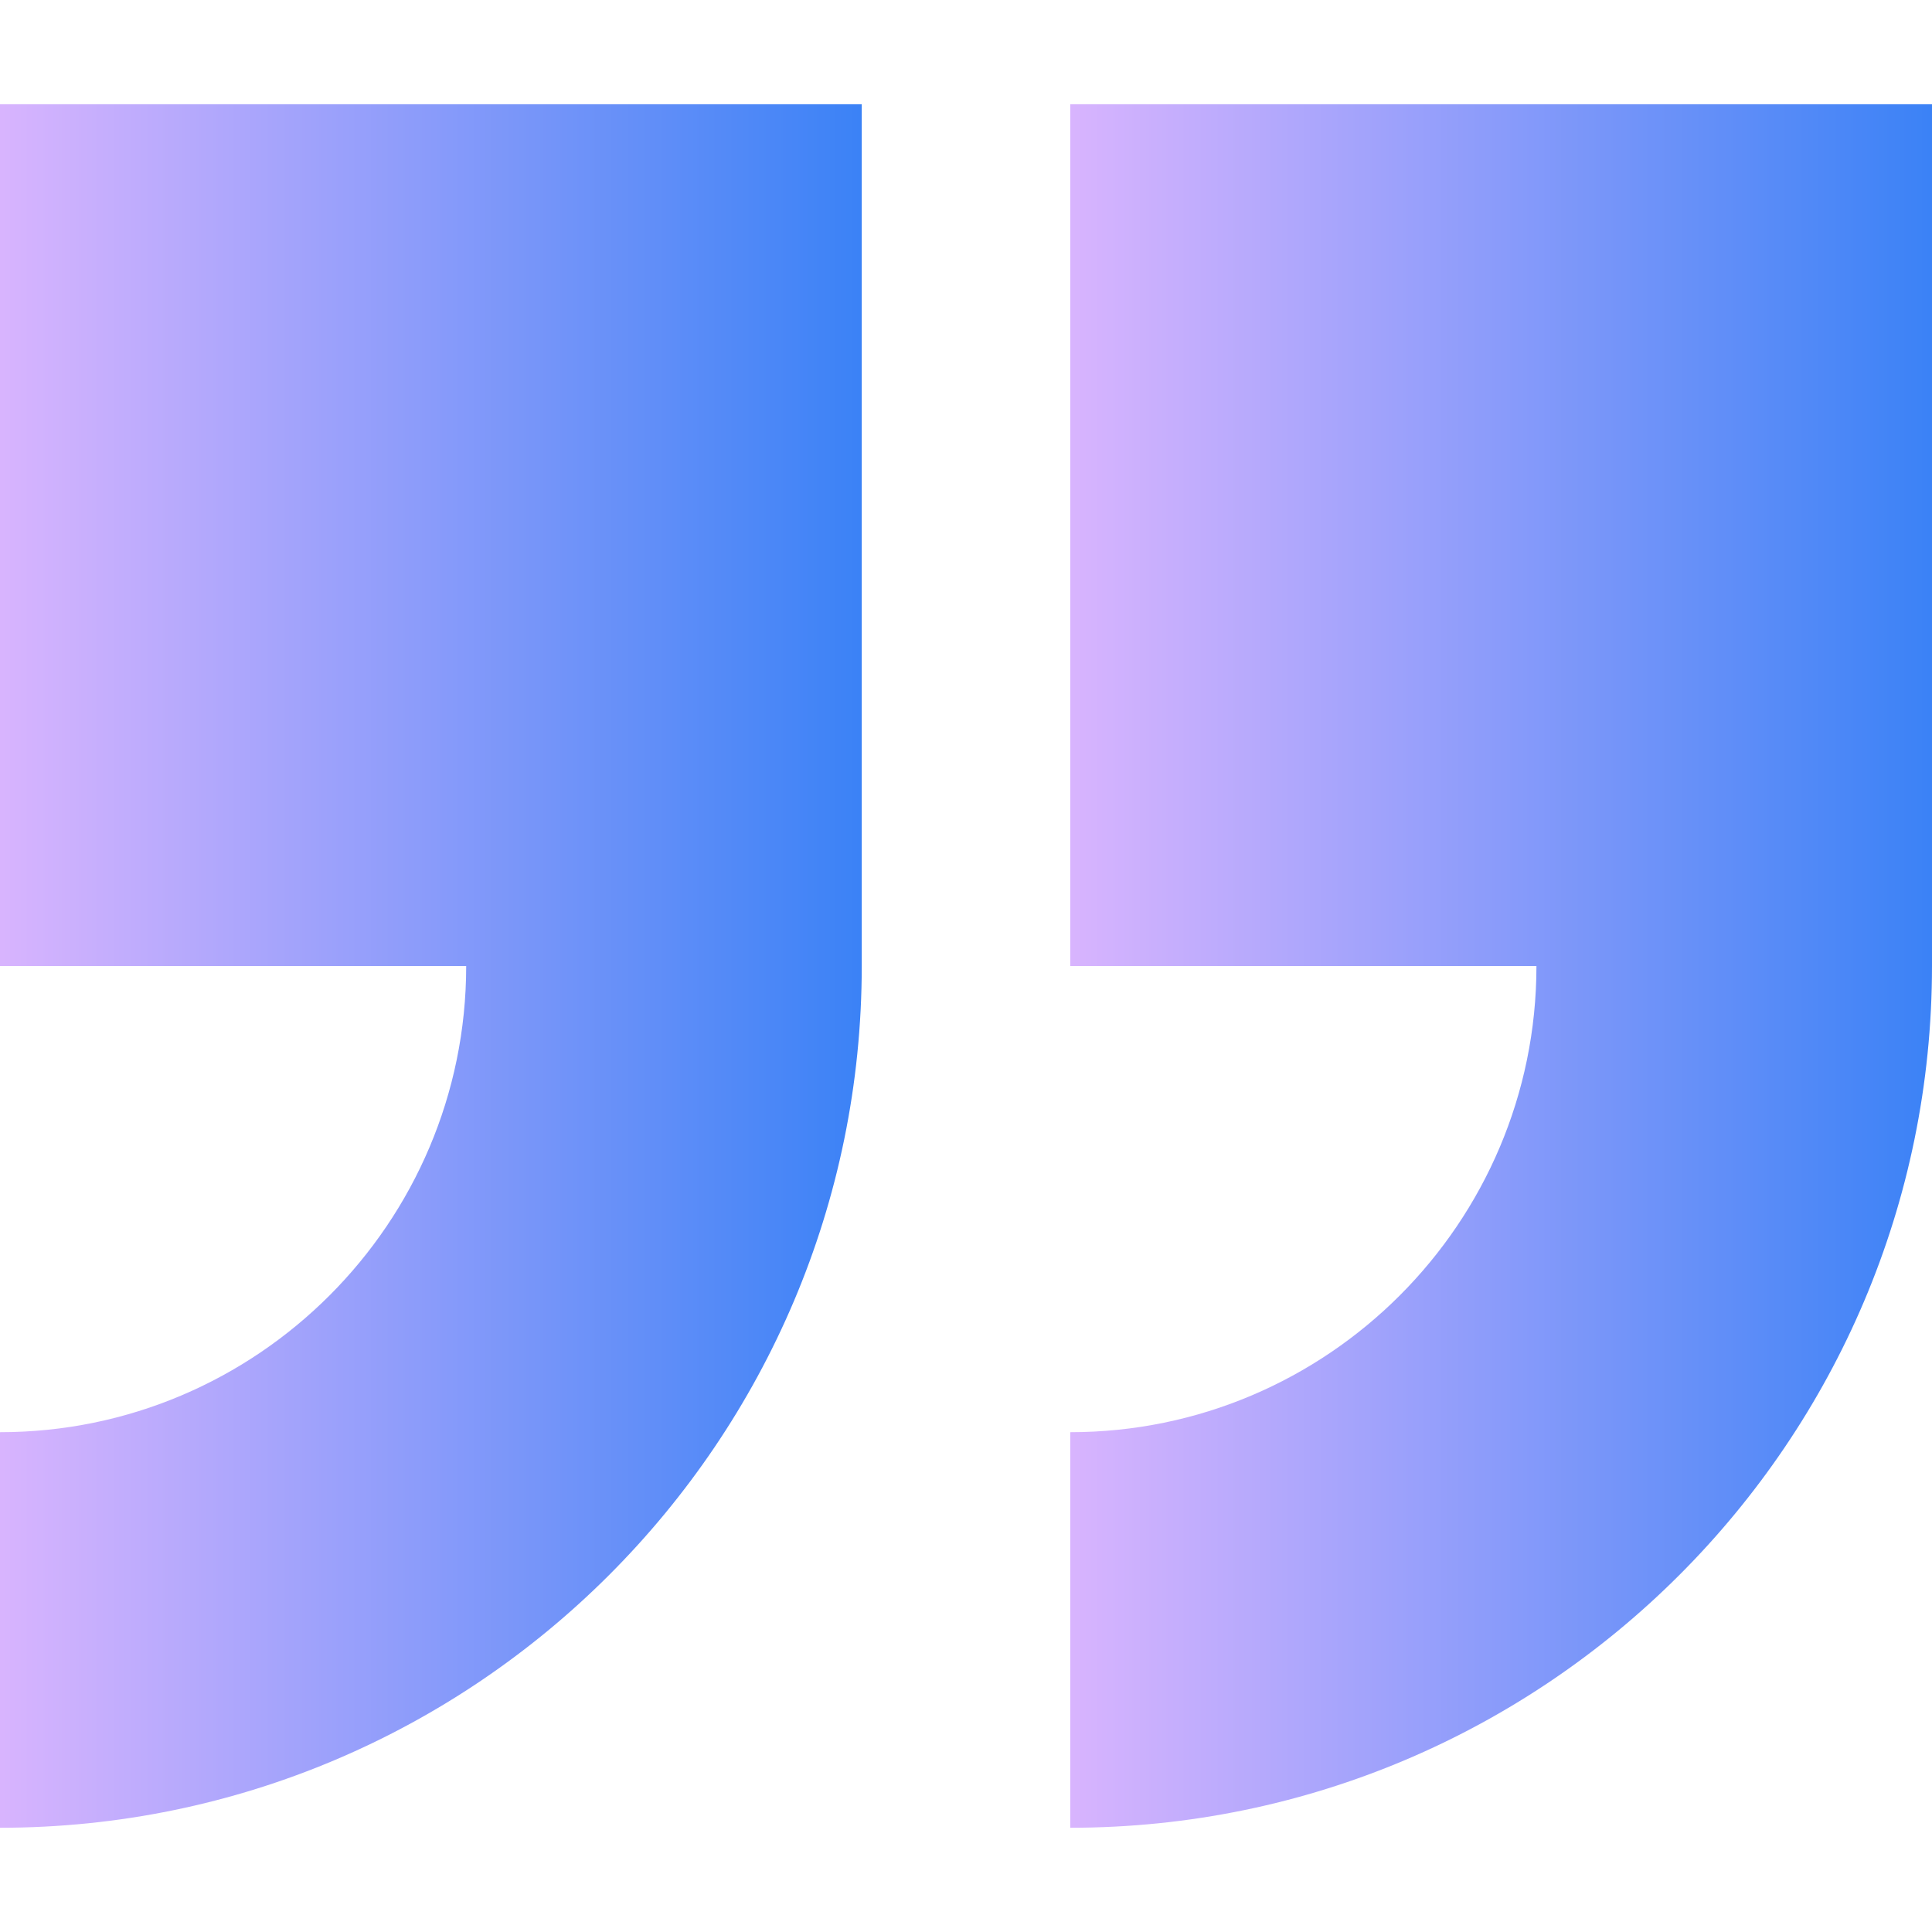 <?xml version="1.0" encoding="utf-8"?>
<!DOCTYPE svg PUBLIC "-//W3C//DTD SVG 1.1//EN" "http://www.w3.org/Graphics/SVG/1.1/DTD/svg11.dtd">
<svg version="1.1" id="Layer_1" xmlns="http://www.w3.org/2000/svg" xmlns:xlink="http://www.w3.org/1999/xlink"
    width="800px" height="800px" viewBox="796 698 200 200" enable-background="new 796 698 200 200" xml:space="preserve">
  <defs>
    <linearGradient id="gradient" x1="0%" y1="0%" x2="100%" y2="0%">
      <stop offset="0%" style="stop-color:#D8B4FE;stop-opacity:1" />
      <stop offset="100%" style="stop-color:#3B82F6;stop-opacity:1" />
    </linearGradient>
  </defs>
  <g fill="url(#gradient)">
    <path d="M906.791,846.26v40.949C955.98,887.209,996,847.189,996,798v-89.208h-89.209V798h48.261
      C955.052,824.609,933.402,846.26,906.791,846.26z" />
    <path d="M796,846.26v40.949c49.189,0,89.208-40.02,89.208-89.209v-89.208H796V798h48.26C844.26,824.609,822.612,846.26,796,846.26z" />
  </g>
</svg>
